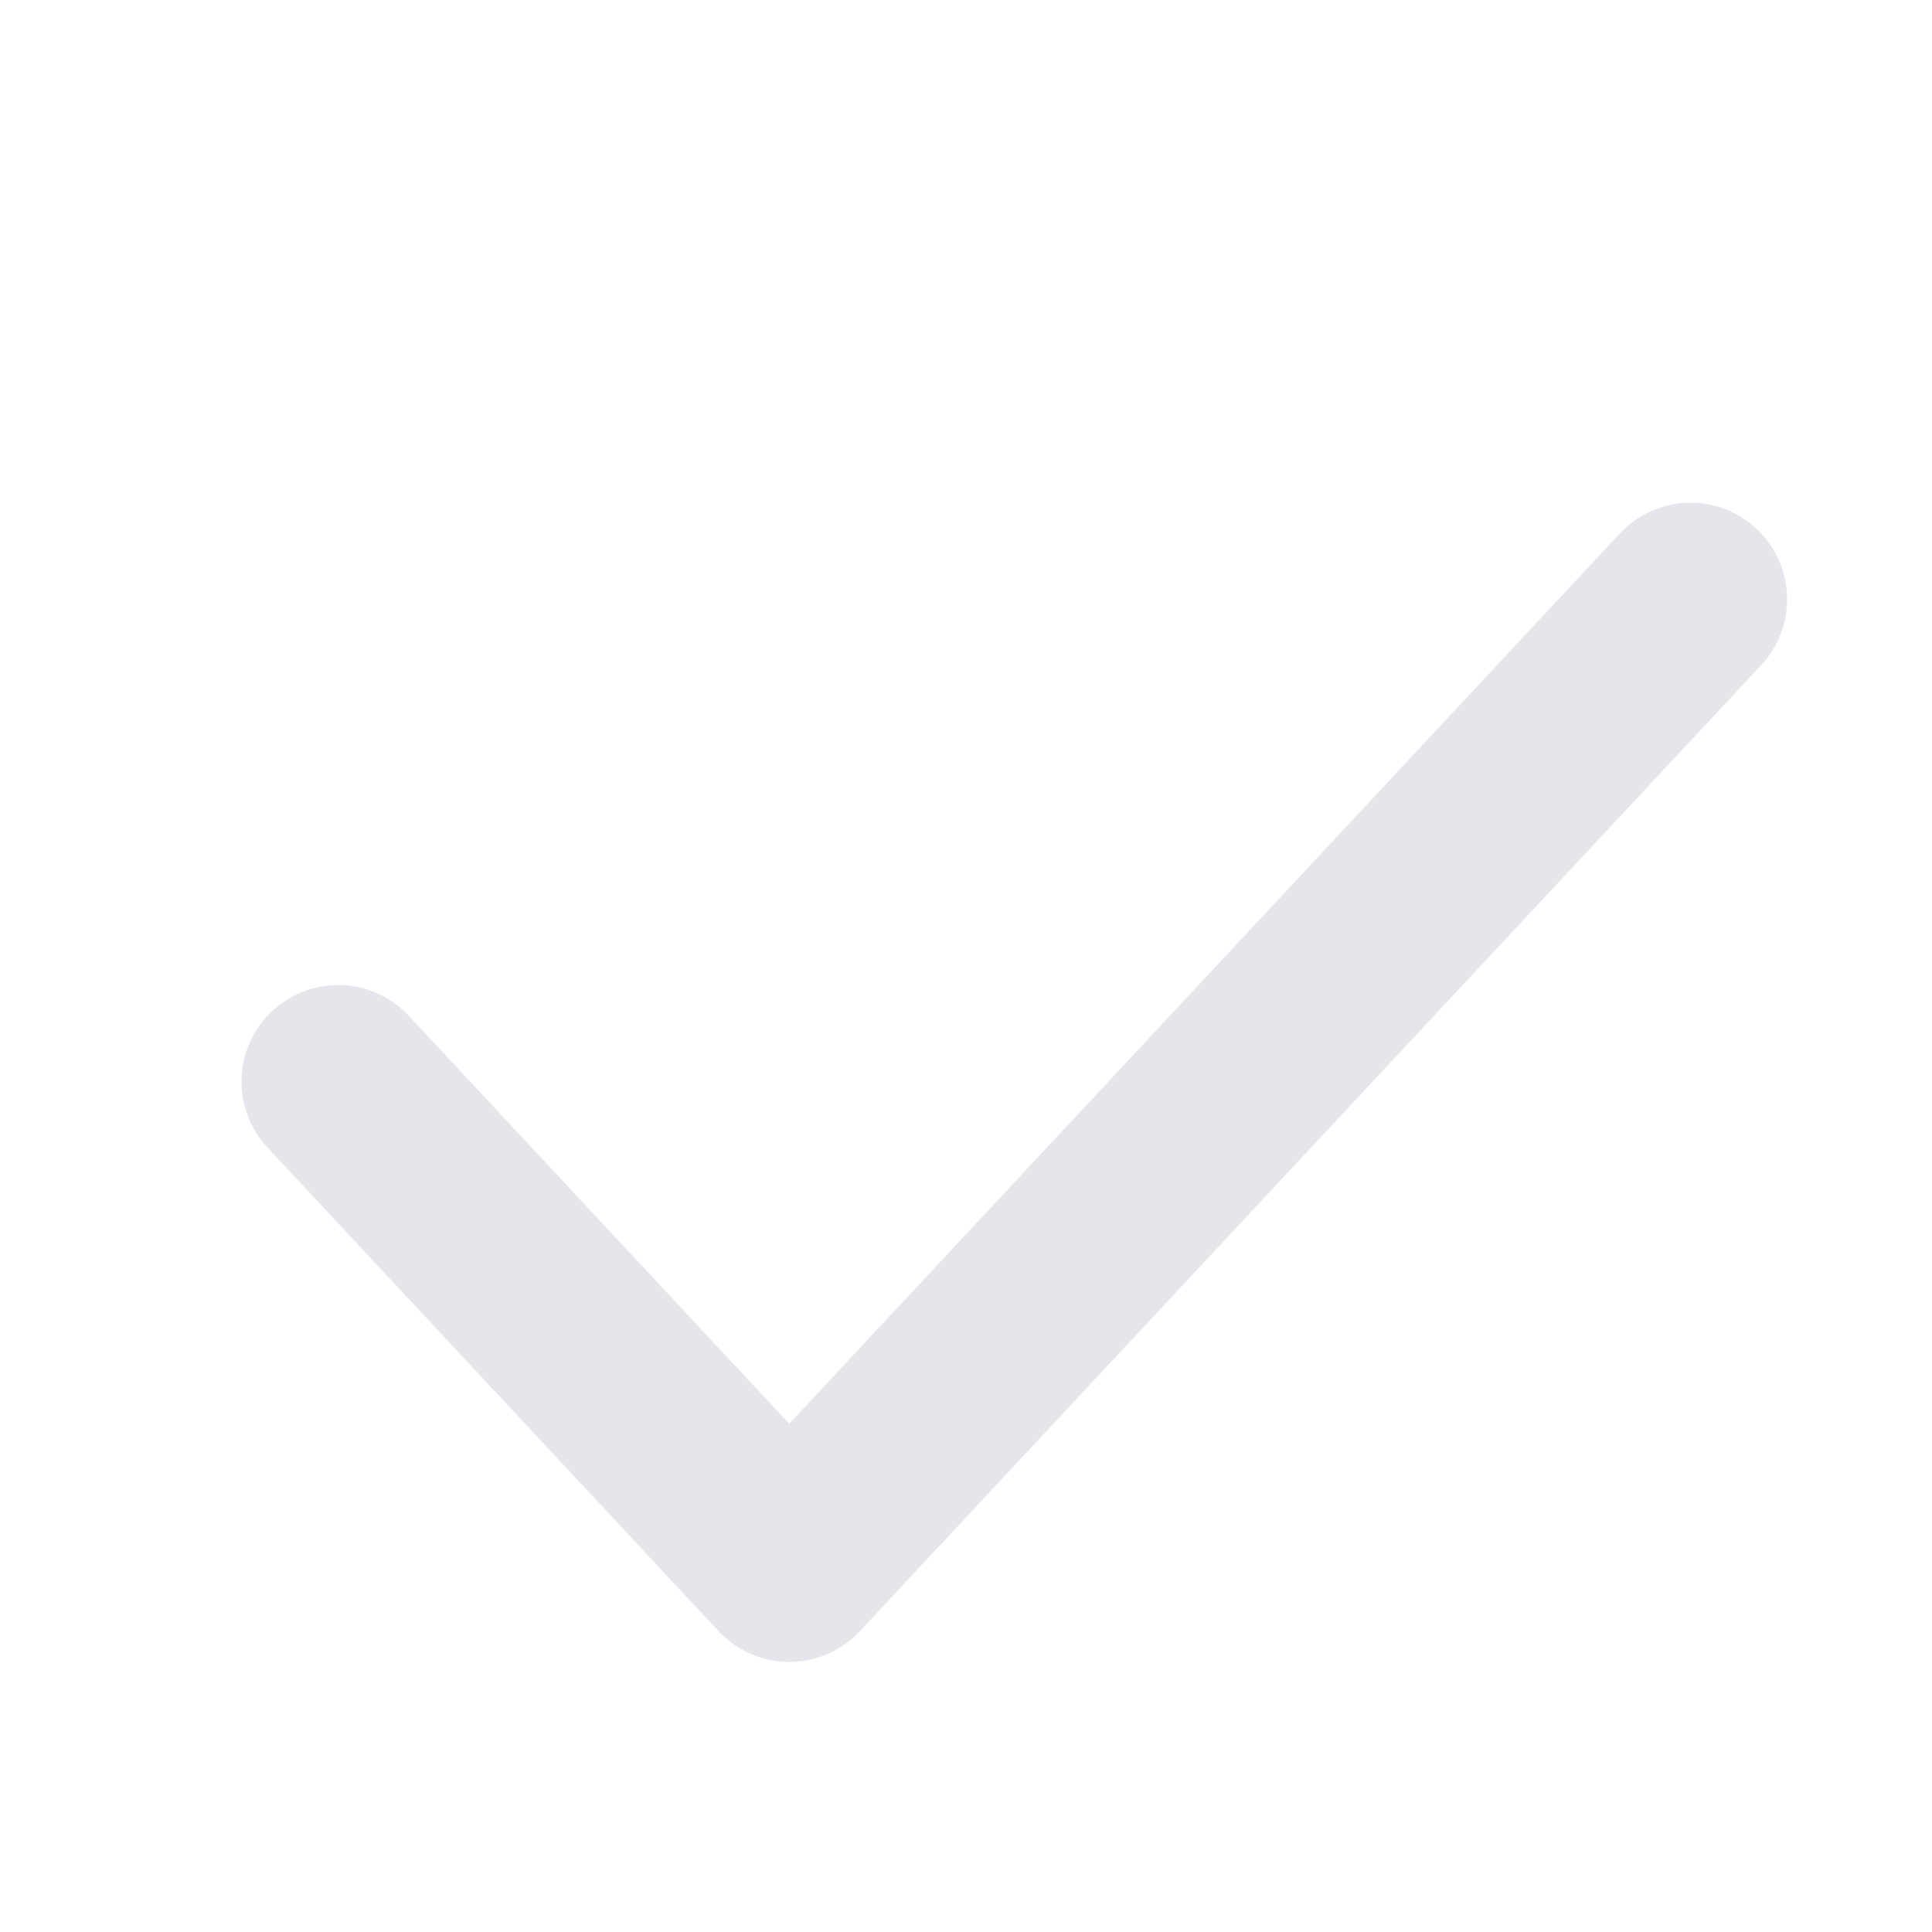 <svg width="20" height="20" viewBox="0 0 20 20" fill="none" xmlns="http://www.w3.org/2000/svg">
<path d="M3.5 11.197L8.17 16.204L17.5 6.204" stroke="#E5E5EC" stroke-width="2" stroke-linecap="round" stroke-linejoin="round"/>
</svg>
